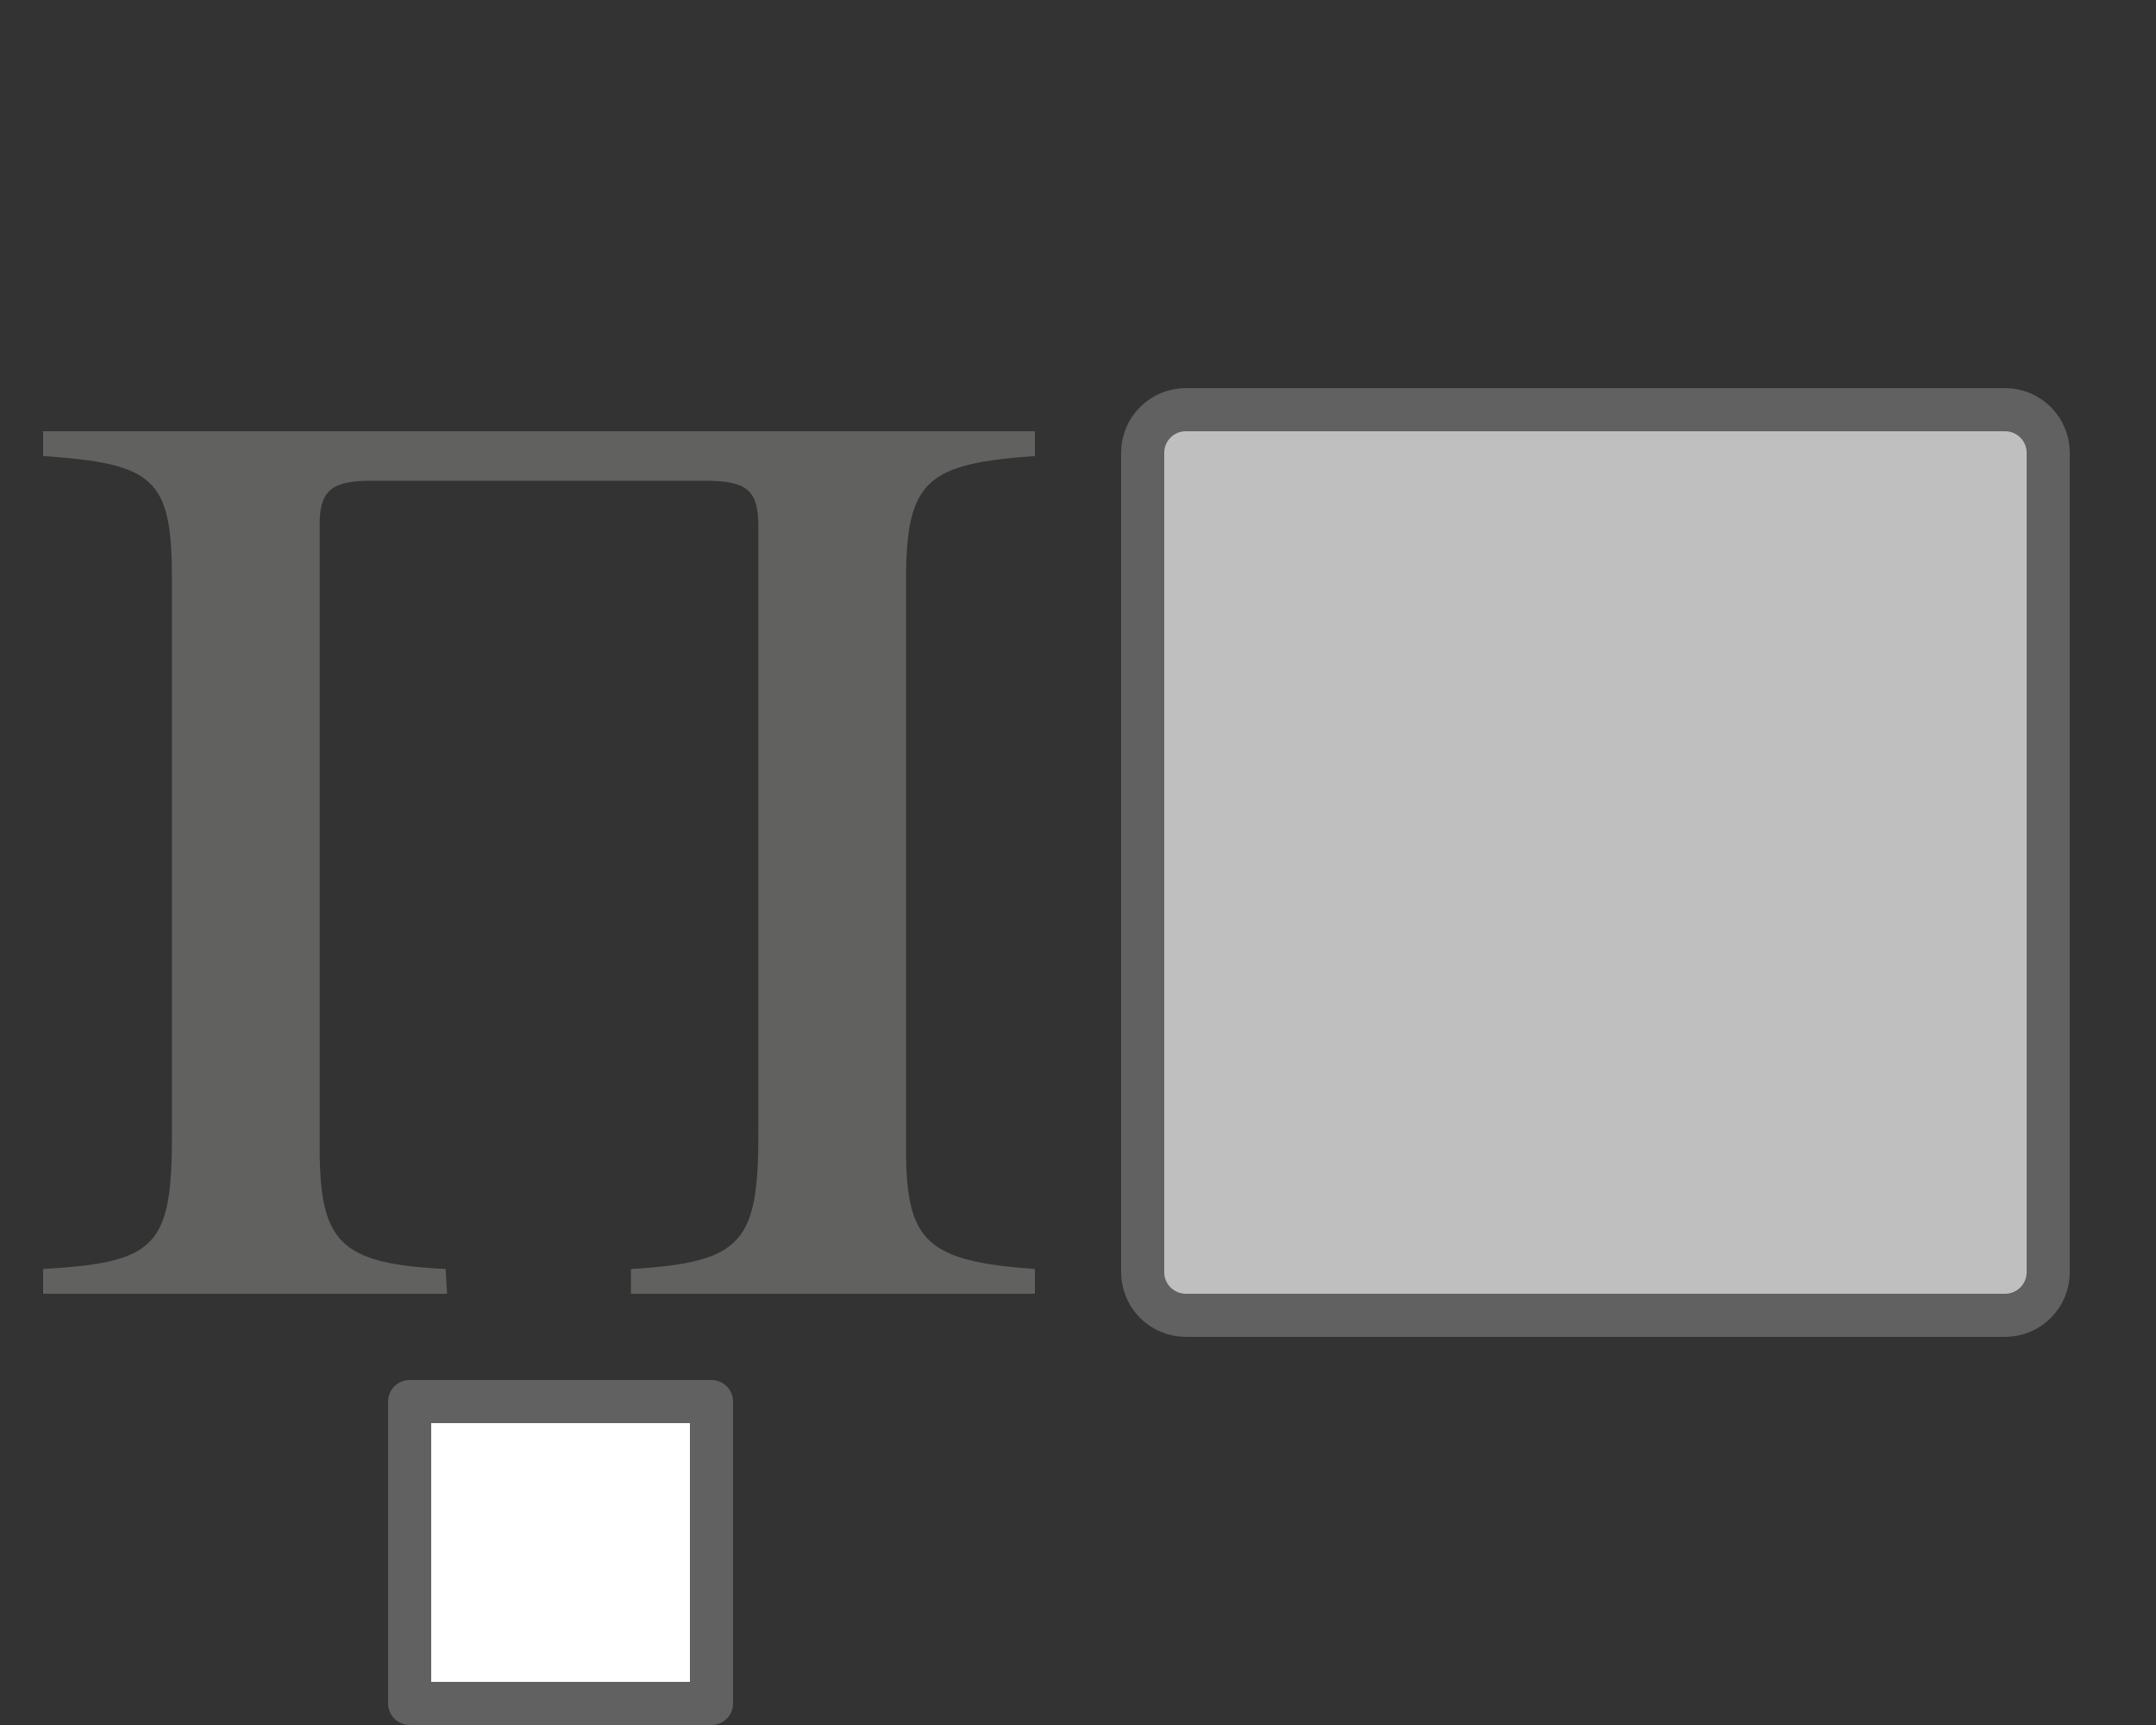 <svg width="50" height="40" viewBox="0 0 50 40" fill="none" xmlns="http://www.w3.org/2000/svg">
<rect x="0" y="0" width="50" height="40" fill="#333333" stroke="none"/>
<path d="M26.5 10.5C26.5 9.948 26.948 9.5 27.5 9.5H46.5C47.052 9.5 47.5 9.948 47.5 10.5V29.5C47.5 30.052 47.052 30.5 46.5 30.5H27.5C26.948 30.5 26.5 30.052 26.5 29.5V10.5Z" fill="#BFBFBF" stroke="#616161"/>
<path d="M9.5 32.5H16.5V39.5H9.5V32.5Z" fill="white" stroke="#616161" stroke-linejoin="round"/>
<path d="M24 30V29.426C21.482 29.245 21.012 28.791 21.012 26.646V13.444C21.012 11.118 21.515 10.755 24 10.574V10H1V10.574C3.585 10.755 3.988 11.088 3.988 13.444V26.314C3.988 28.912 3.619 29.275 1 29.426V30H10.368L10.334 29.426C7.85 29.305 7.413 28.791 7.413 26.586V12.145C7.413 11.329 7.749 11.148 8.622 11.148H16.378C17.385 11.148 17.587 11.42 17.587 12.236V26.254C17.587 28.791 17.251 29.275 14.632 29.426V30H24Z" fill="#616160"/>

</svg>
